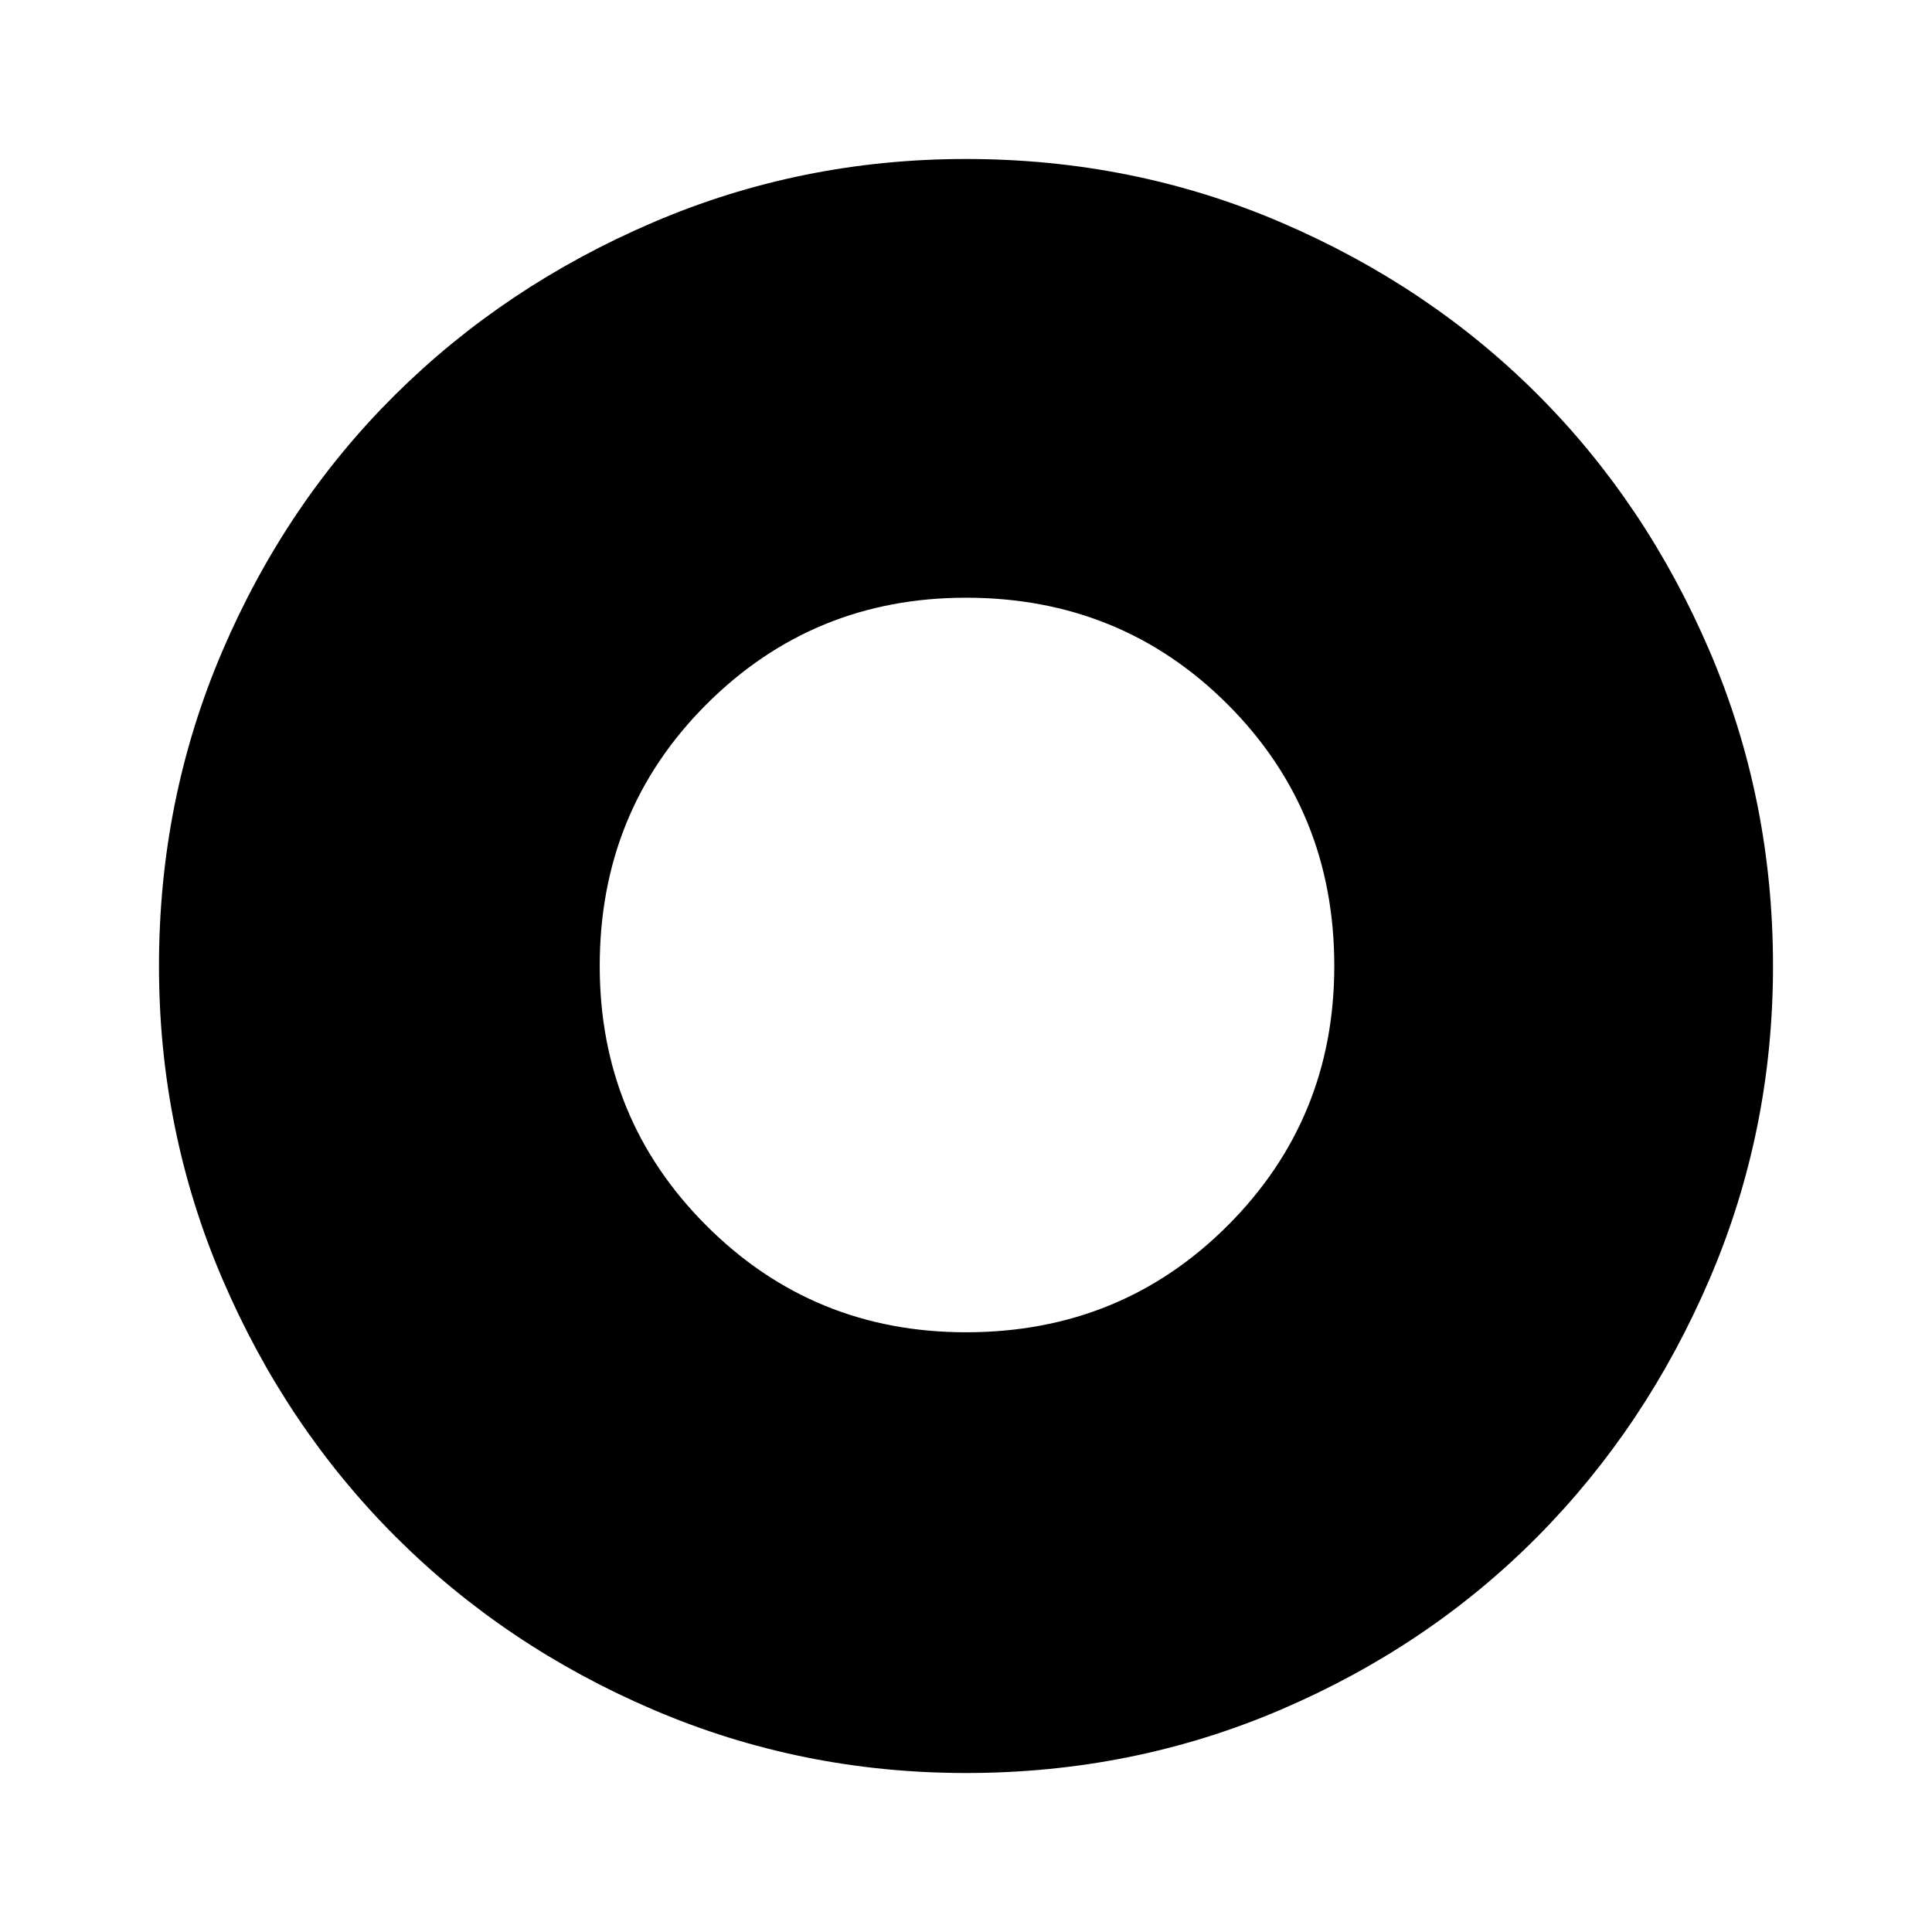 <svg xmlns="http://www.w3.org/2000/svg" height="48" width="48"><path d="M24 33.1q3.85 0 6.5-2.65T33.15 24q0-3.85-2.65-6.5T24 14.85q-3.8 0-6.45 2.65-2.65 2.65-2.65 6.5 0 3.8 2.65 6.45Q20.2 33.1 24 33.1Zm0 10.95q-4.1 0-7.775-1.575-3.675-1.575-6.4-4.3-2.725-2.725-4.3-6.4Q3.95 28.1 3.95 24q0-4.15 1.575-7.825t4.3-6.375q2.725-2.7 6.4-4.275Q19.9 3.95 24 3.95q4.15 0 7.825 1.575T38.2 9.8q2.7 2.7 4.275 6.375Q44.05 19.85 44.05 24q0 4.1-1.575 7.775-1.575 3.675-4.275 6.4-2.7 2.725-6.375 4.3Q28.15 44.05 24 44.05Z"/></svg>